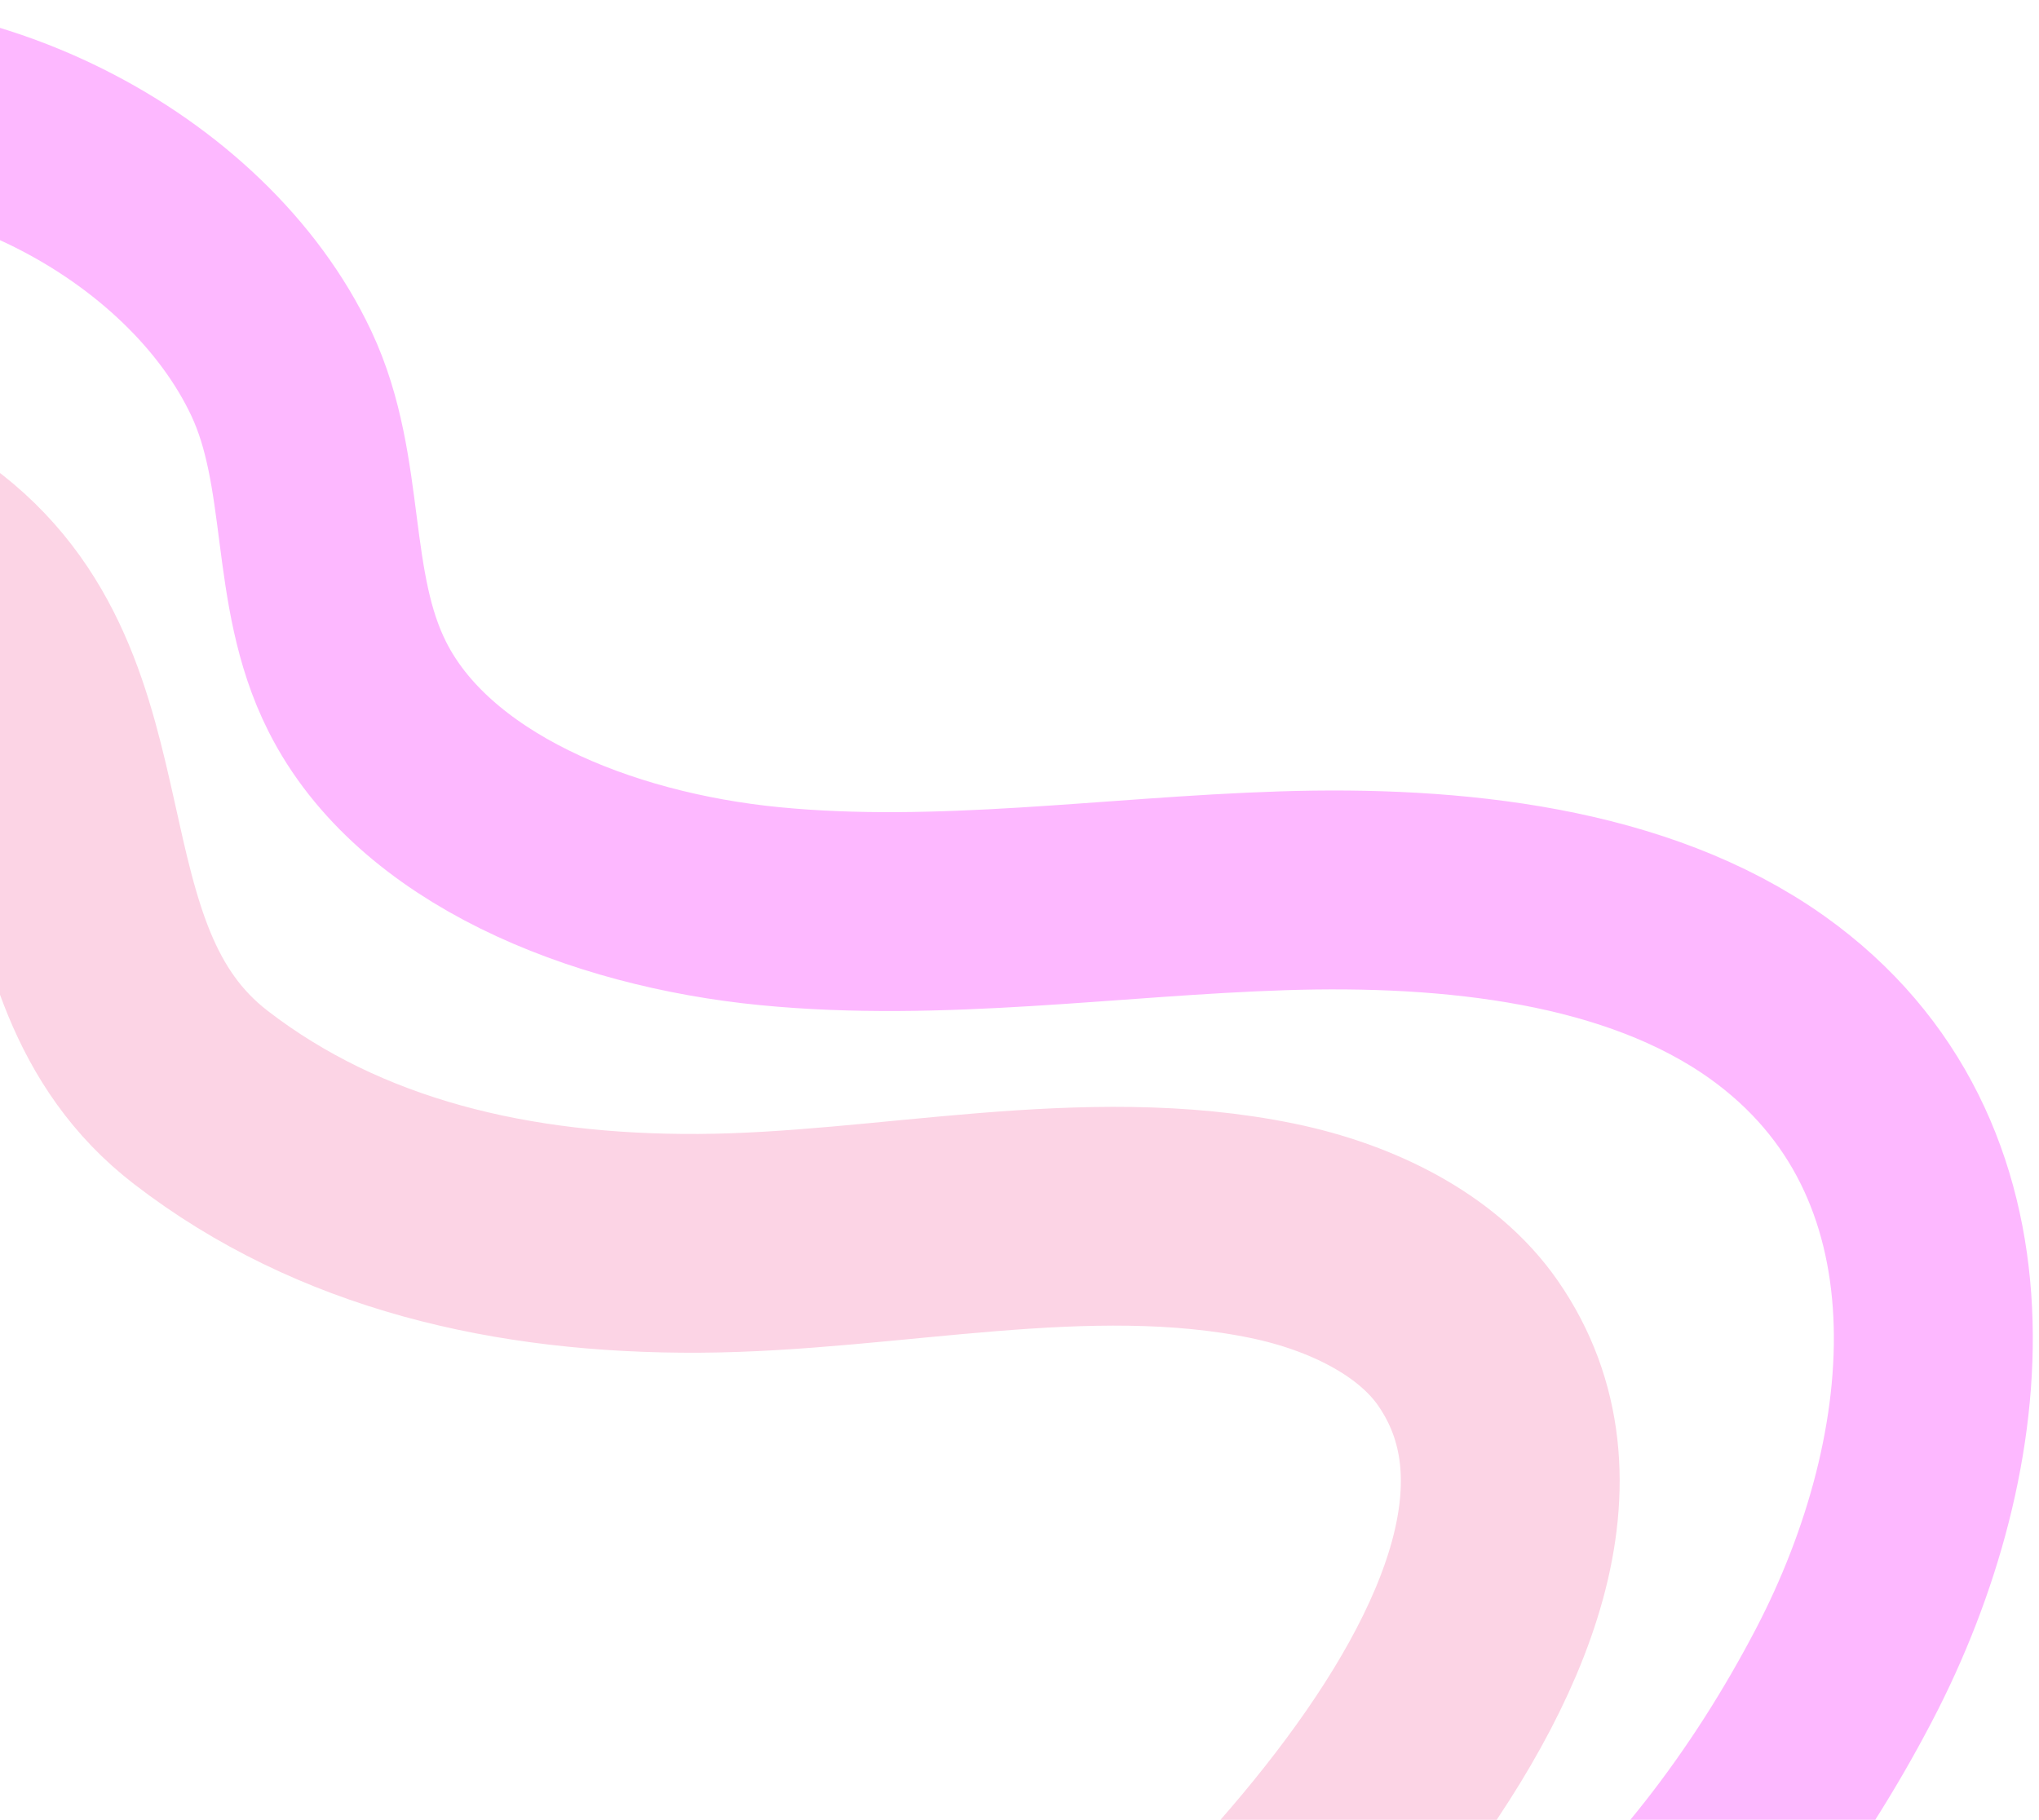 <svg width="205" height="183" viewBox="0 0 205 183" fill="none" xmlns="http://www.w3.org/2000/svg">
<path d="M157.15 203.858C169.33 193.881 178.55 181.535 185.38 168.473C197.12 146.025 200.03 116.244 177.67 100.298C164.59 90.994 146.12 89.024 128.92 89.581C111.72 90.138 94.49 92.799 77.39 91.127C60.29 89.456 42.55 82.256 35.92 69.045C30.92 59.127 32.99 47.553 28.28 37.543C19.87 19.684 -4.45 6.648 -26.98 10.763C-49.51 14.879 -71.79 33.17 -91.21 43.513C-120.58 59.168 -154.15 71.83 -188.98 70.276" stroke="#FDB8FF" stroke-width="20" stroke-linecap="round" stroke-linejoin="round"/>
<path d="M95.45 222.282C117.85 206.485 166.45 162.221 147.58 135.059C143.5 129.173 135.88 125.415 127.95 123.777C109.14 119.894 89.27 124.924 70.3 125.032C51.51 125.14 34.16 121.116 20.21 110.375C2.21 96.532 11.76 69.694 -7.48 55.701C-29.35 39.813 -55.72 60.789 -70.23 73.053C-103.76 101.379 -148.62 108.28 -195 106.908" stroke="#FCD4E5" stroke-width="22" stroke-linecap="round" stroke-linejoin="round"/>
</svg>
